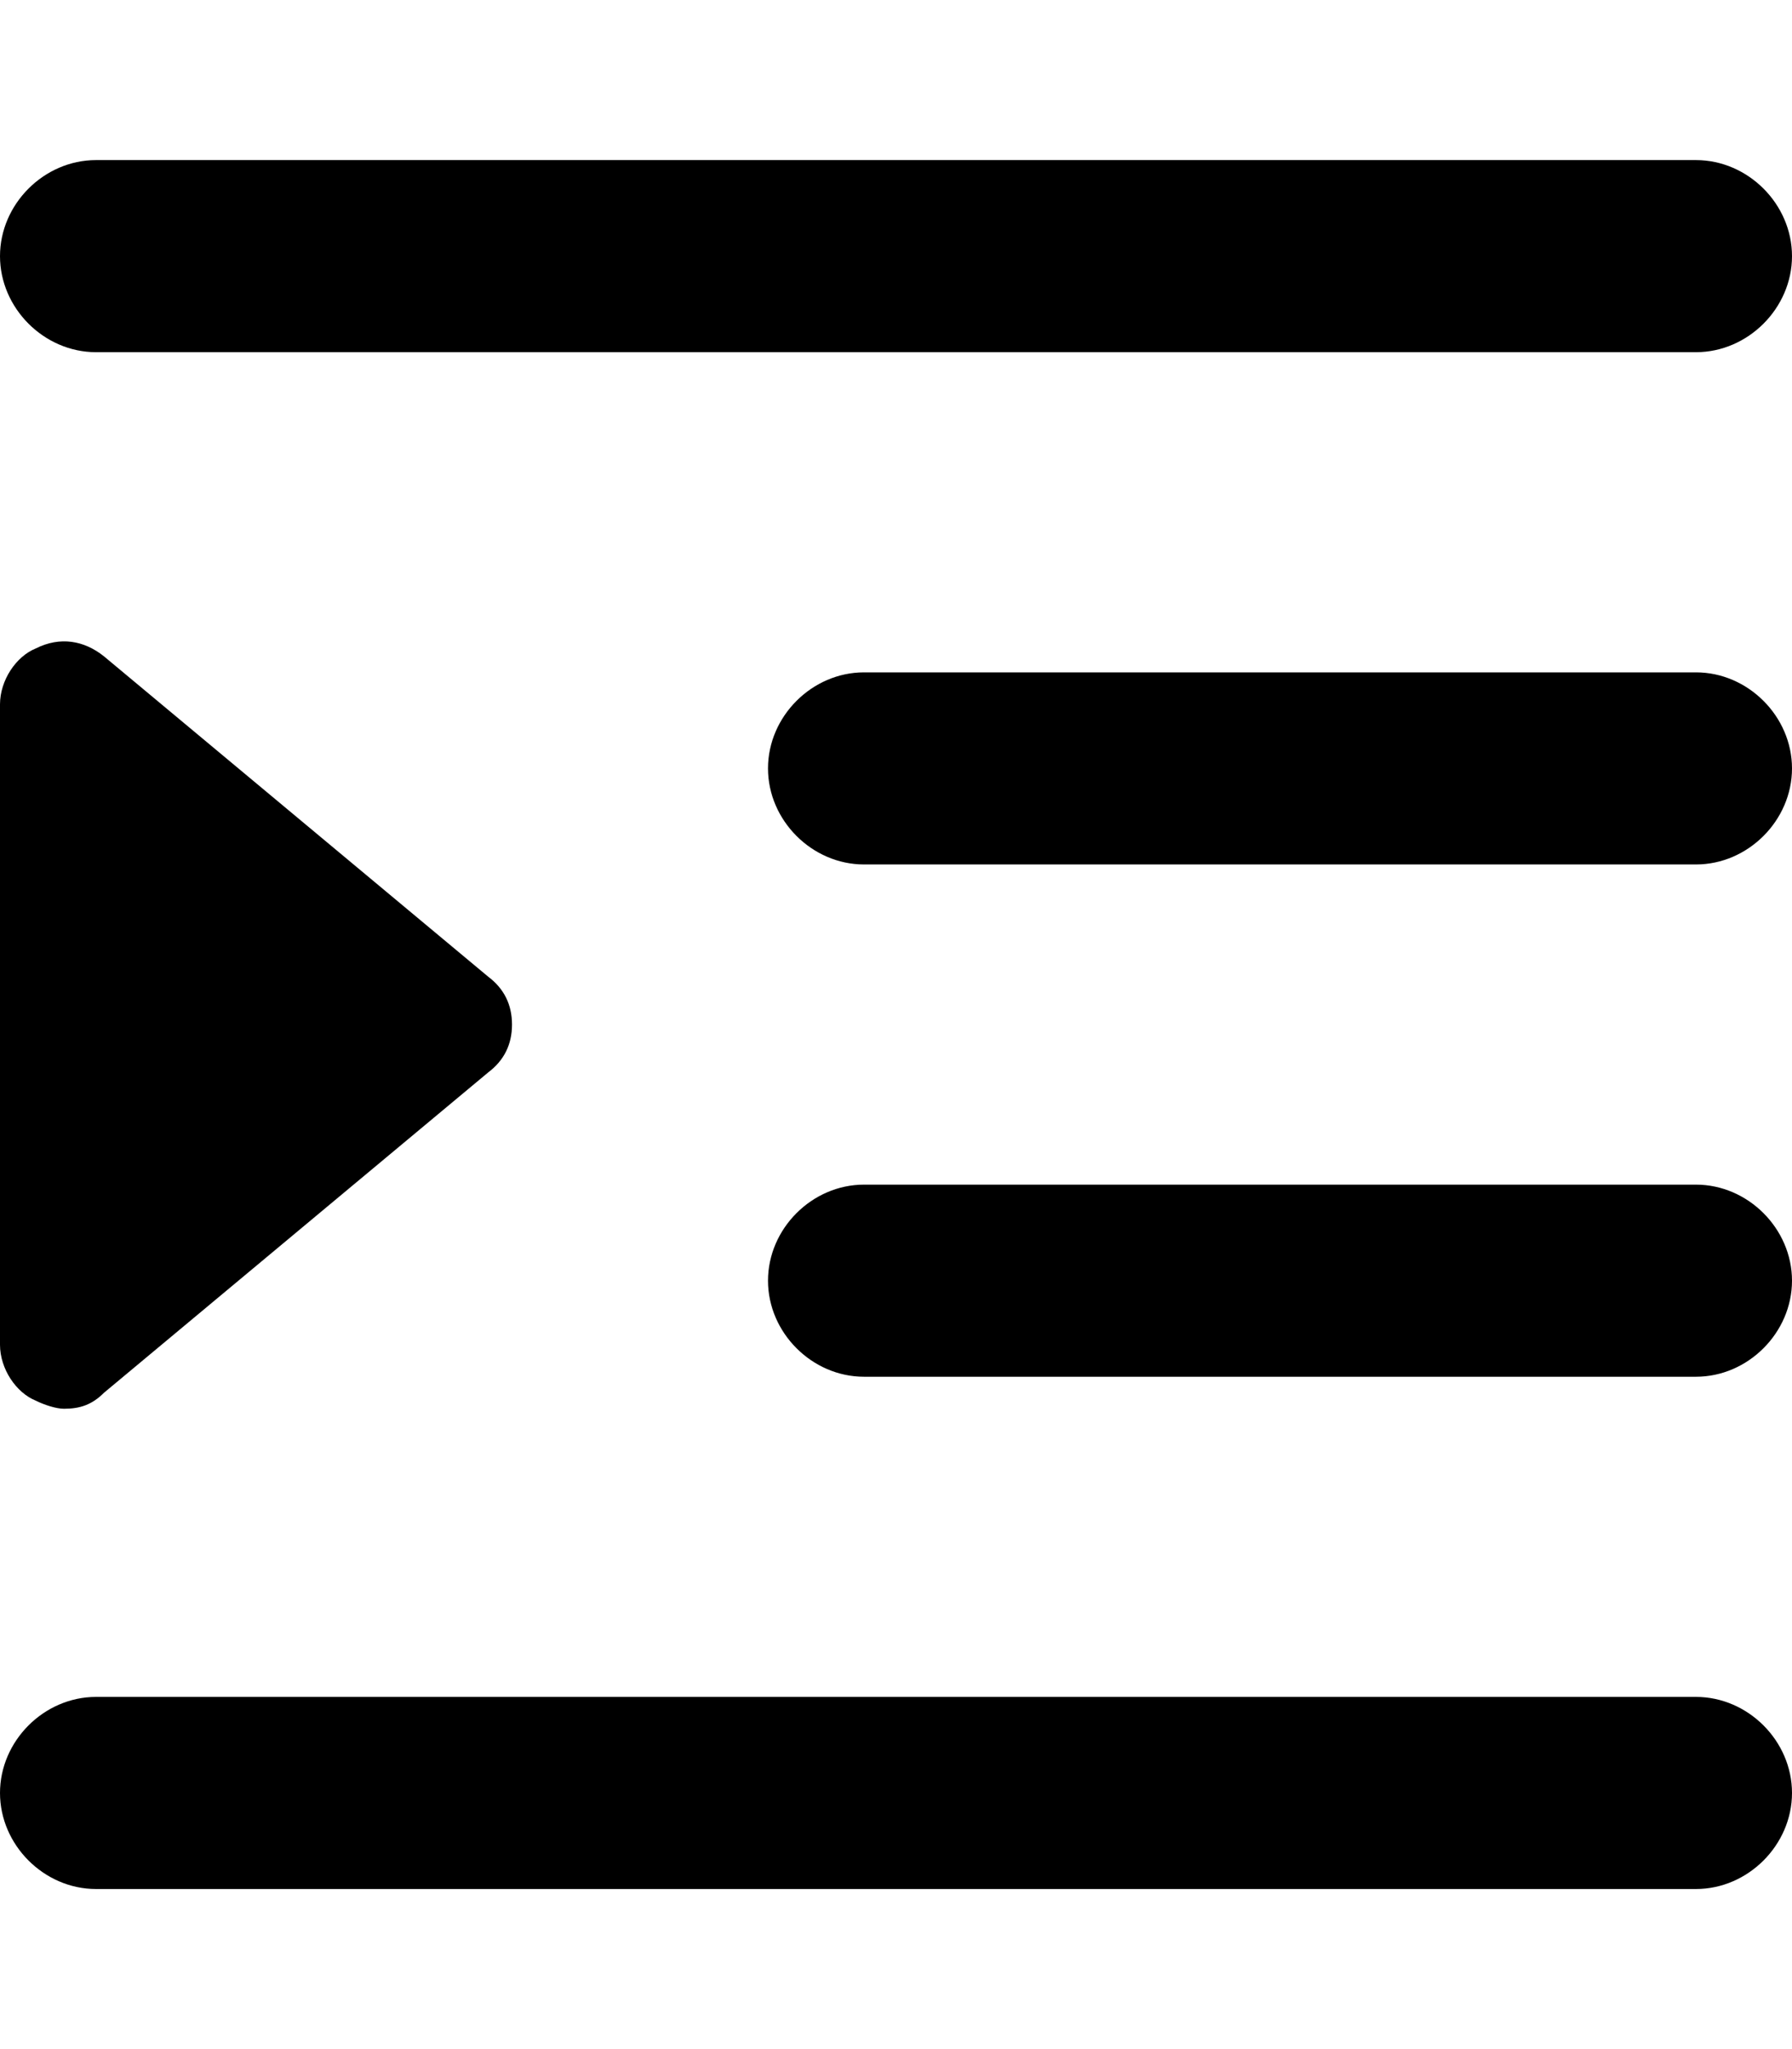 <svg xmlns="http://www.w3.org/2000/svg" viewBox="0 0 448 512"><!-- Font Awesome Pro 6.0.0-alpha1 by @fontawesome - https://fontawesome.com License - https://fontawesome.com/license (Commercial License) --><path d="M9 350C11 351 14 352 16 352C20 352 23 351 26 348L122 268C126 265 128 261 128 256S126 247 122 244L26 164C21 160 15 159 9 162C4 164 0 170 0 176V336C0 342 4 348 9 350ZM424 424H24C11 424 0 435 0 448C0 461 11 472 24 472H424C437 472 448 461 448 448C448 435 437 424 424 424ZM24 88H424C437 88 448 77 448 64C448 51 437 40 424 40H24C11 40 0 51 0 64C0 77 11 88 24 88ZM424 168H216C203 168 192 179 192 192C192 205 203 216 216 216H424C437 216 448 205 448 192C448 179 437 168 424 168ZM424 296H216C203 296 192 307 192 320C192 333 203 344 216 344H424C437 344 448 333 448 320C448 307 437 296 424 296Z"/></svg>